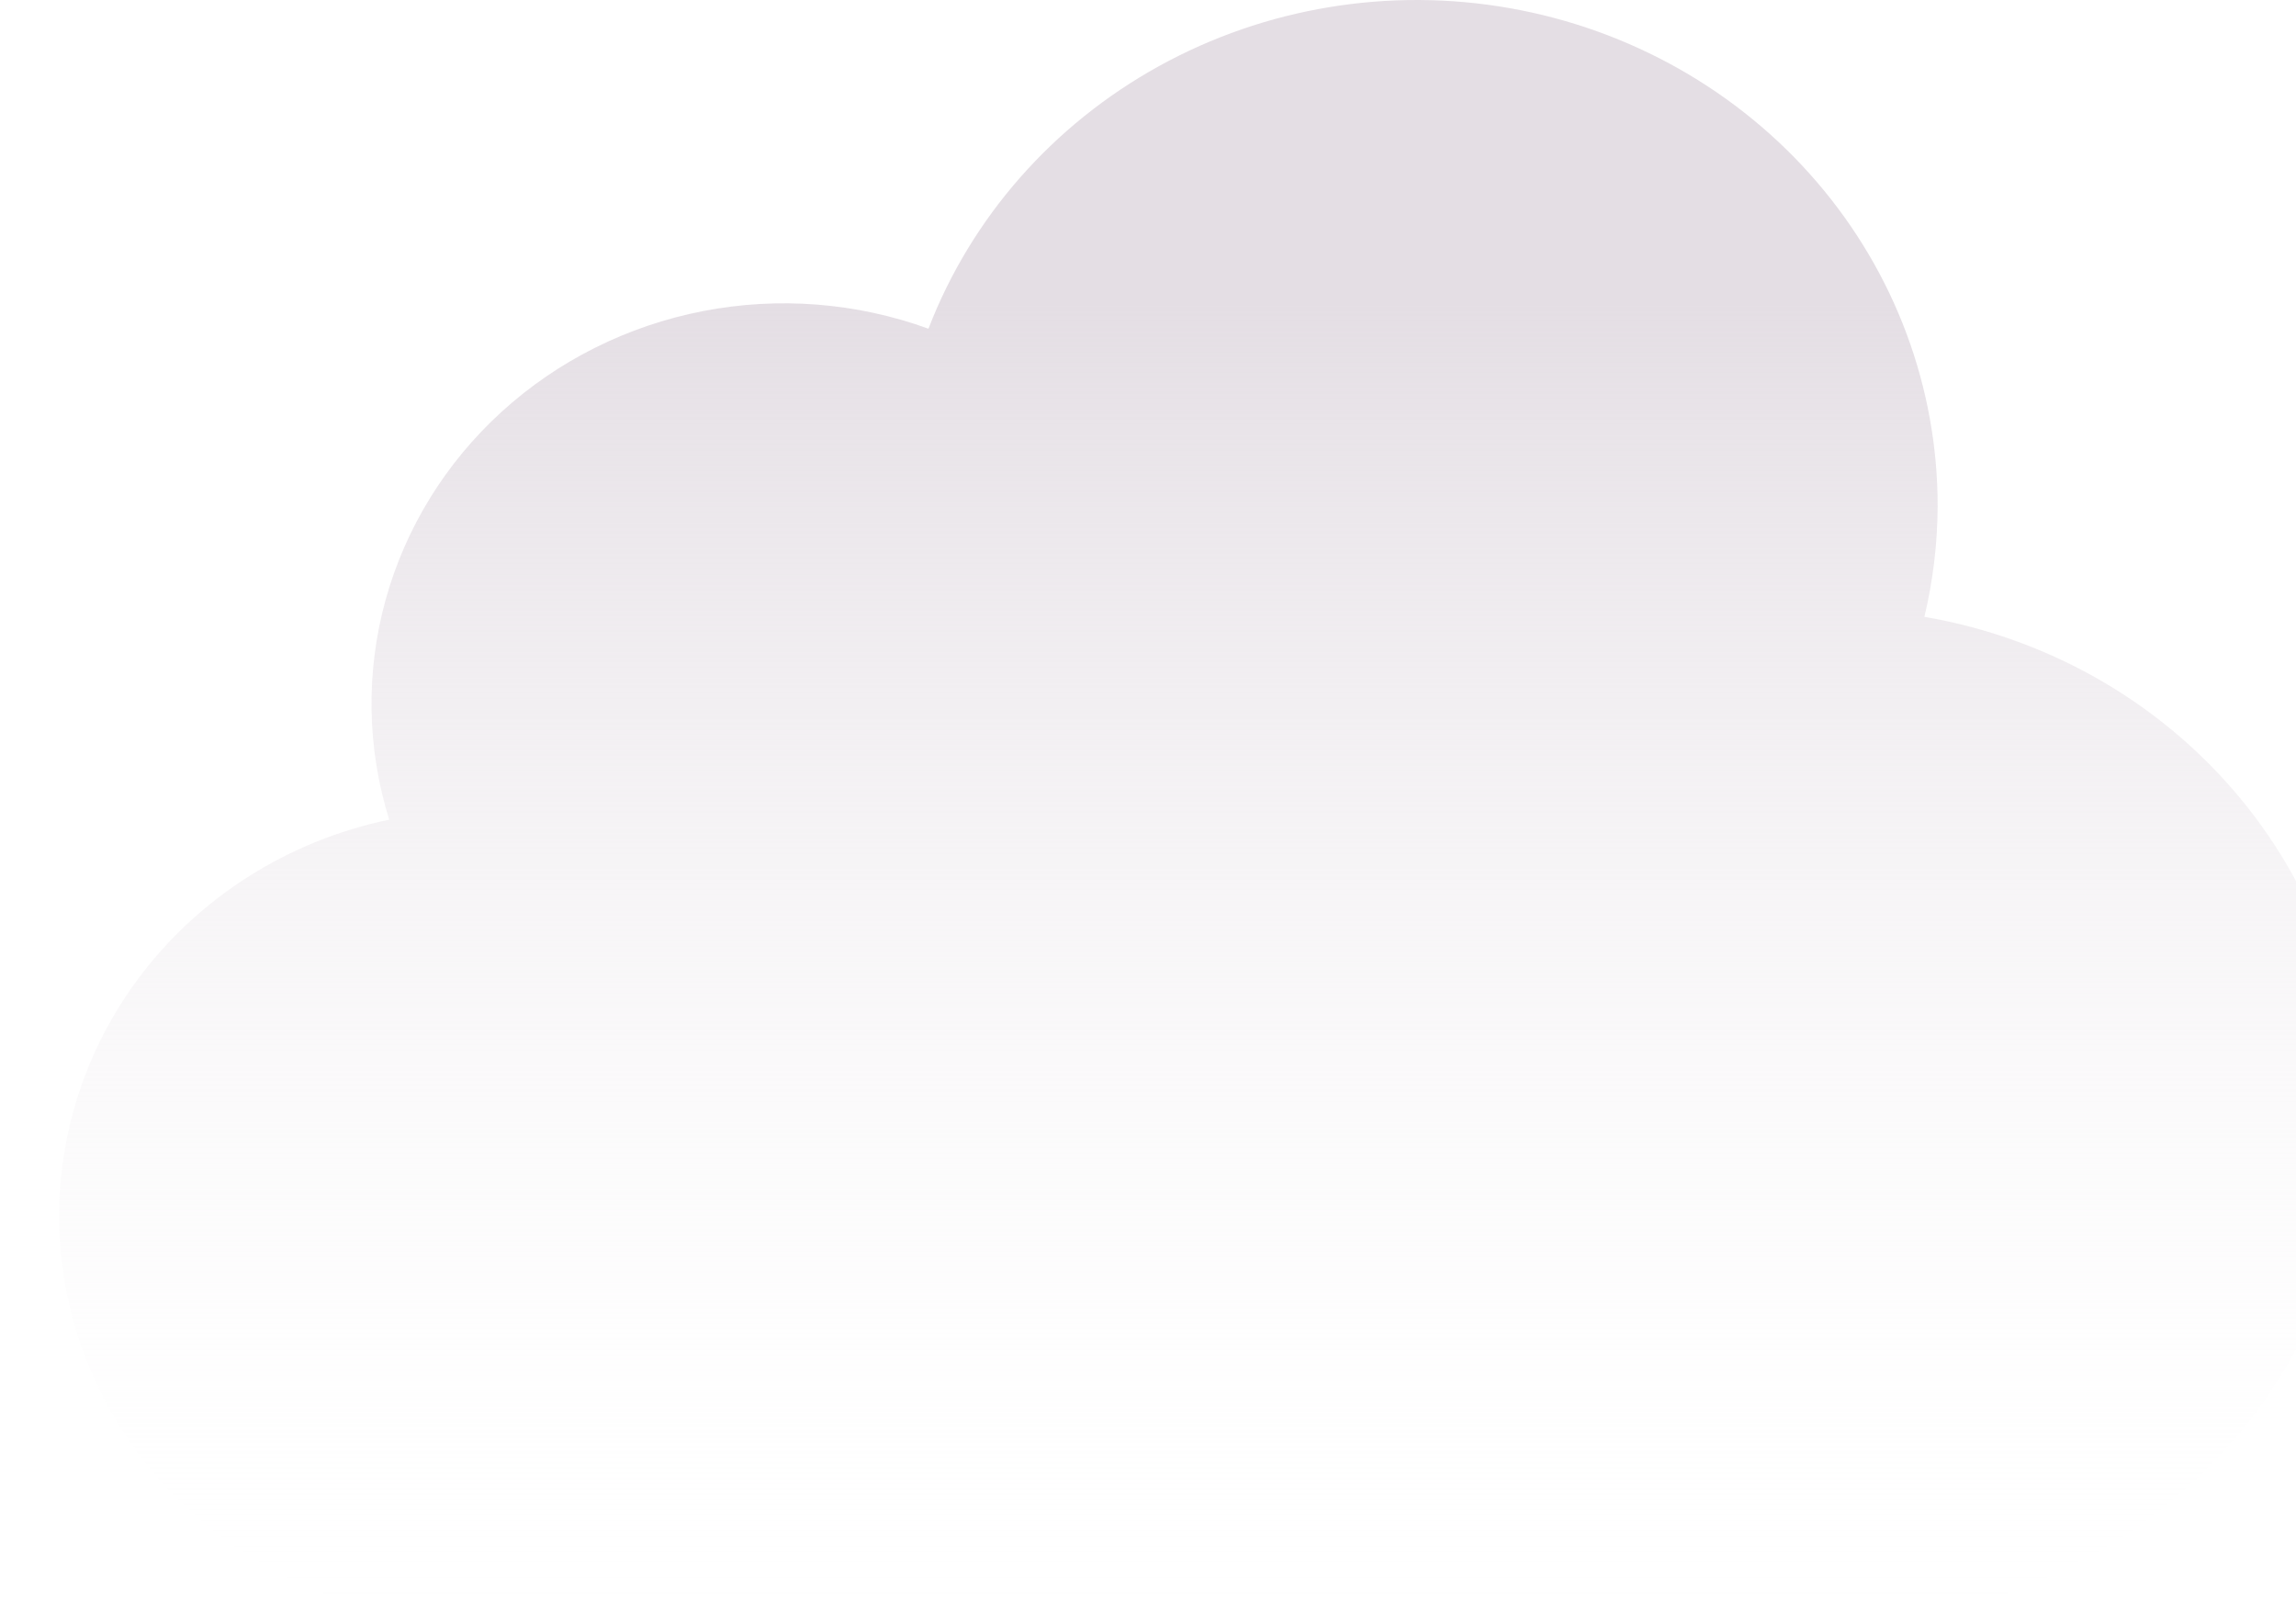 <svg width="388" height="274" viewBox="0 0 388 274" fill="none" xmlns="http://www.w3.org/2000/svg" xmlns:xlink="http://www.w3.org/1999/xlink">
<g filter="url(#filter18_491)">
<path d="M315.202,104.239C316.658,98.128 317.41,91.878 317.442,85.605C317.472,65.562 310.246,46.145 297.024,30.749C283.804,15.353 265.43,4.956 245.114,1.375C224.798,-2.205 203.832,1.258 185.879,11.16C167.927,21.062 154.13,36.773 146.899,55.548C134.73,51.127 121.53,50.097 108.79,52.573C96.049,55.049 84.275,60.934 74.798,69.562C65.32,78.19 58.516,89.218 55.154,101.402C51.792,113.585 52.005,126.438 55.77,138.51C38.741,142.056 23.665,151.59 13.441,165.276C3.216,178.963 -1.433,195.836 0.386,212.65C2.206,229.464 10.366,245.03 23.297,256.356C36.227,267.682 53.016,273.966 70.432,274L299.798,274C321.844,274.022 343.098,266.02 359.364,251.576C375.63,237.13 385.726,217.29 387.66,195.973C389.594,174.655 383.226,153.408 369.812,136.425C356.398,119.443 336.912,107.958 315.202,104.239Z" fill="url(#pf_0_18_491)"/>
</g>
<defs>
<filter id="filter18_491" x="-10" y="-10" width="214" height="157" filterUnits="userSpaceOnUse" color-interpolation-filters="sRGB">
<feFlood flood-opacity="0" result="BackgroundImageFix"/>
<feColorMatrix in="SourceAlpha" type="matrix" values="0 0 0 0 0 0 0 0 0 0 0 0 0 0 0 0 0 0 127 0" result="hardAlpha"/>
<feMorphology radius="0" operator="dilate" in="SourceAlpha" result="0dropshadow"/>
<feOffset dx="10" dy="0"/>
<feGaussianBlur stdDeviation="5"/>
<feComposite in2="hardAlpha" operator="out"/>
<feColorMatrix type="matrix" values="0 0 0 0 0 0 0 0 0 0 0 0 0 0 0 0 0 0 0.25 0"/>
<feBlend mode="normal" in2="BackgroundImageFix" result="0dropshadow"/>
<feBlend mode="normal" in="SourceGraphic" in2="0dropshadow" result="shape"/>
<feColorMatrix in="SourceAlpha" type="matrix" values="0 0 0 0 0 0 0 0 0 0 0 0 0 0 0 0 0 0 127 0" result="hardAlpha"/>
<feMorphology radius="0" operator="erode" in="SourceAlpha" result="1innershadow"/>
<feOffset dx="10" dy="10"/>
<feGaussianBlur stdDeviation="7.5"/>
<feComposite in2="hardAlpha" operator="arithmetic" k2="-1" k3="1"/>
<feColorMatrix type="matrix" values="0 0 0 0 0 0 0 0 0 0 0 0 0 0 0 0 0 0 0.25 0"/>
<feBlend mode="normal" in2="shape" result="1innershadow"/>
<feColorMatrix in="SourceAlpha" type="matrix" values="0 0 0 0 0 0 0 0 0 0 0 0 0 0 0 0 0 0 127 0" result="hardAlpha"/>
<feMorphology radius="0" operator="erode" in="SourceAlpha" result="2innershadow"/>
<feOffset dx="-10" dy="-10"/>
<feGaussianBlur stdDeviation="5"/>
<feComposite in2="hardAlpha" operator="arithmetic" k2="-1" k3="1"/>
<feColorMatrix type="matrix" values="0 0 0 0 0 0 0 0 0 0 0 0 0 0 0 0 0 0 0.25 0"/>
<feBlend mode="normal" in2="1innershadow" result="2innershadow"/>
</filter>
<linearGradient id="pf_0_18_491" x1="194" y1="0" x2="194" y2="274" gradientUnits="userSpaceOnUse">
<stop offset="0.187" stop-color="#E4DEE4"/>
<stop offset="1" stop-color="#FFFFFF" stop-opacity="0"/>
</linearGradient>
</defs>
</svg>
